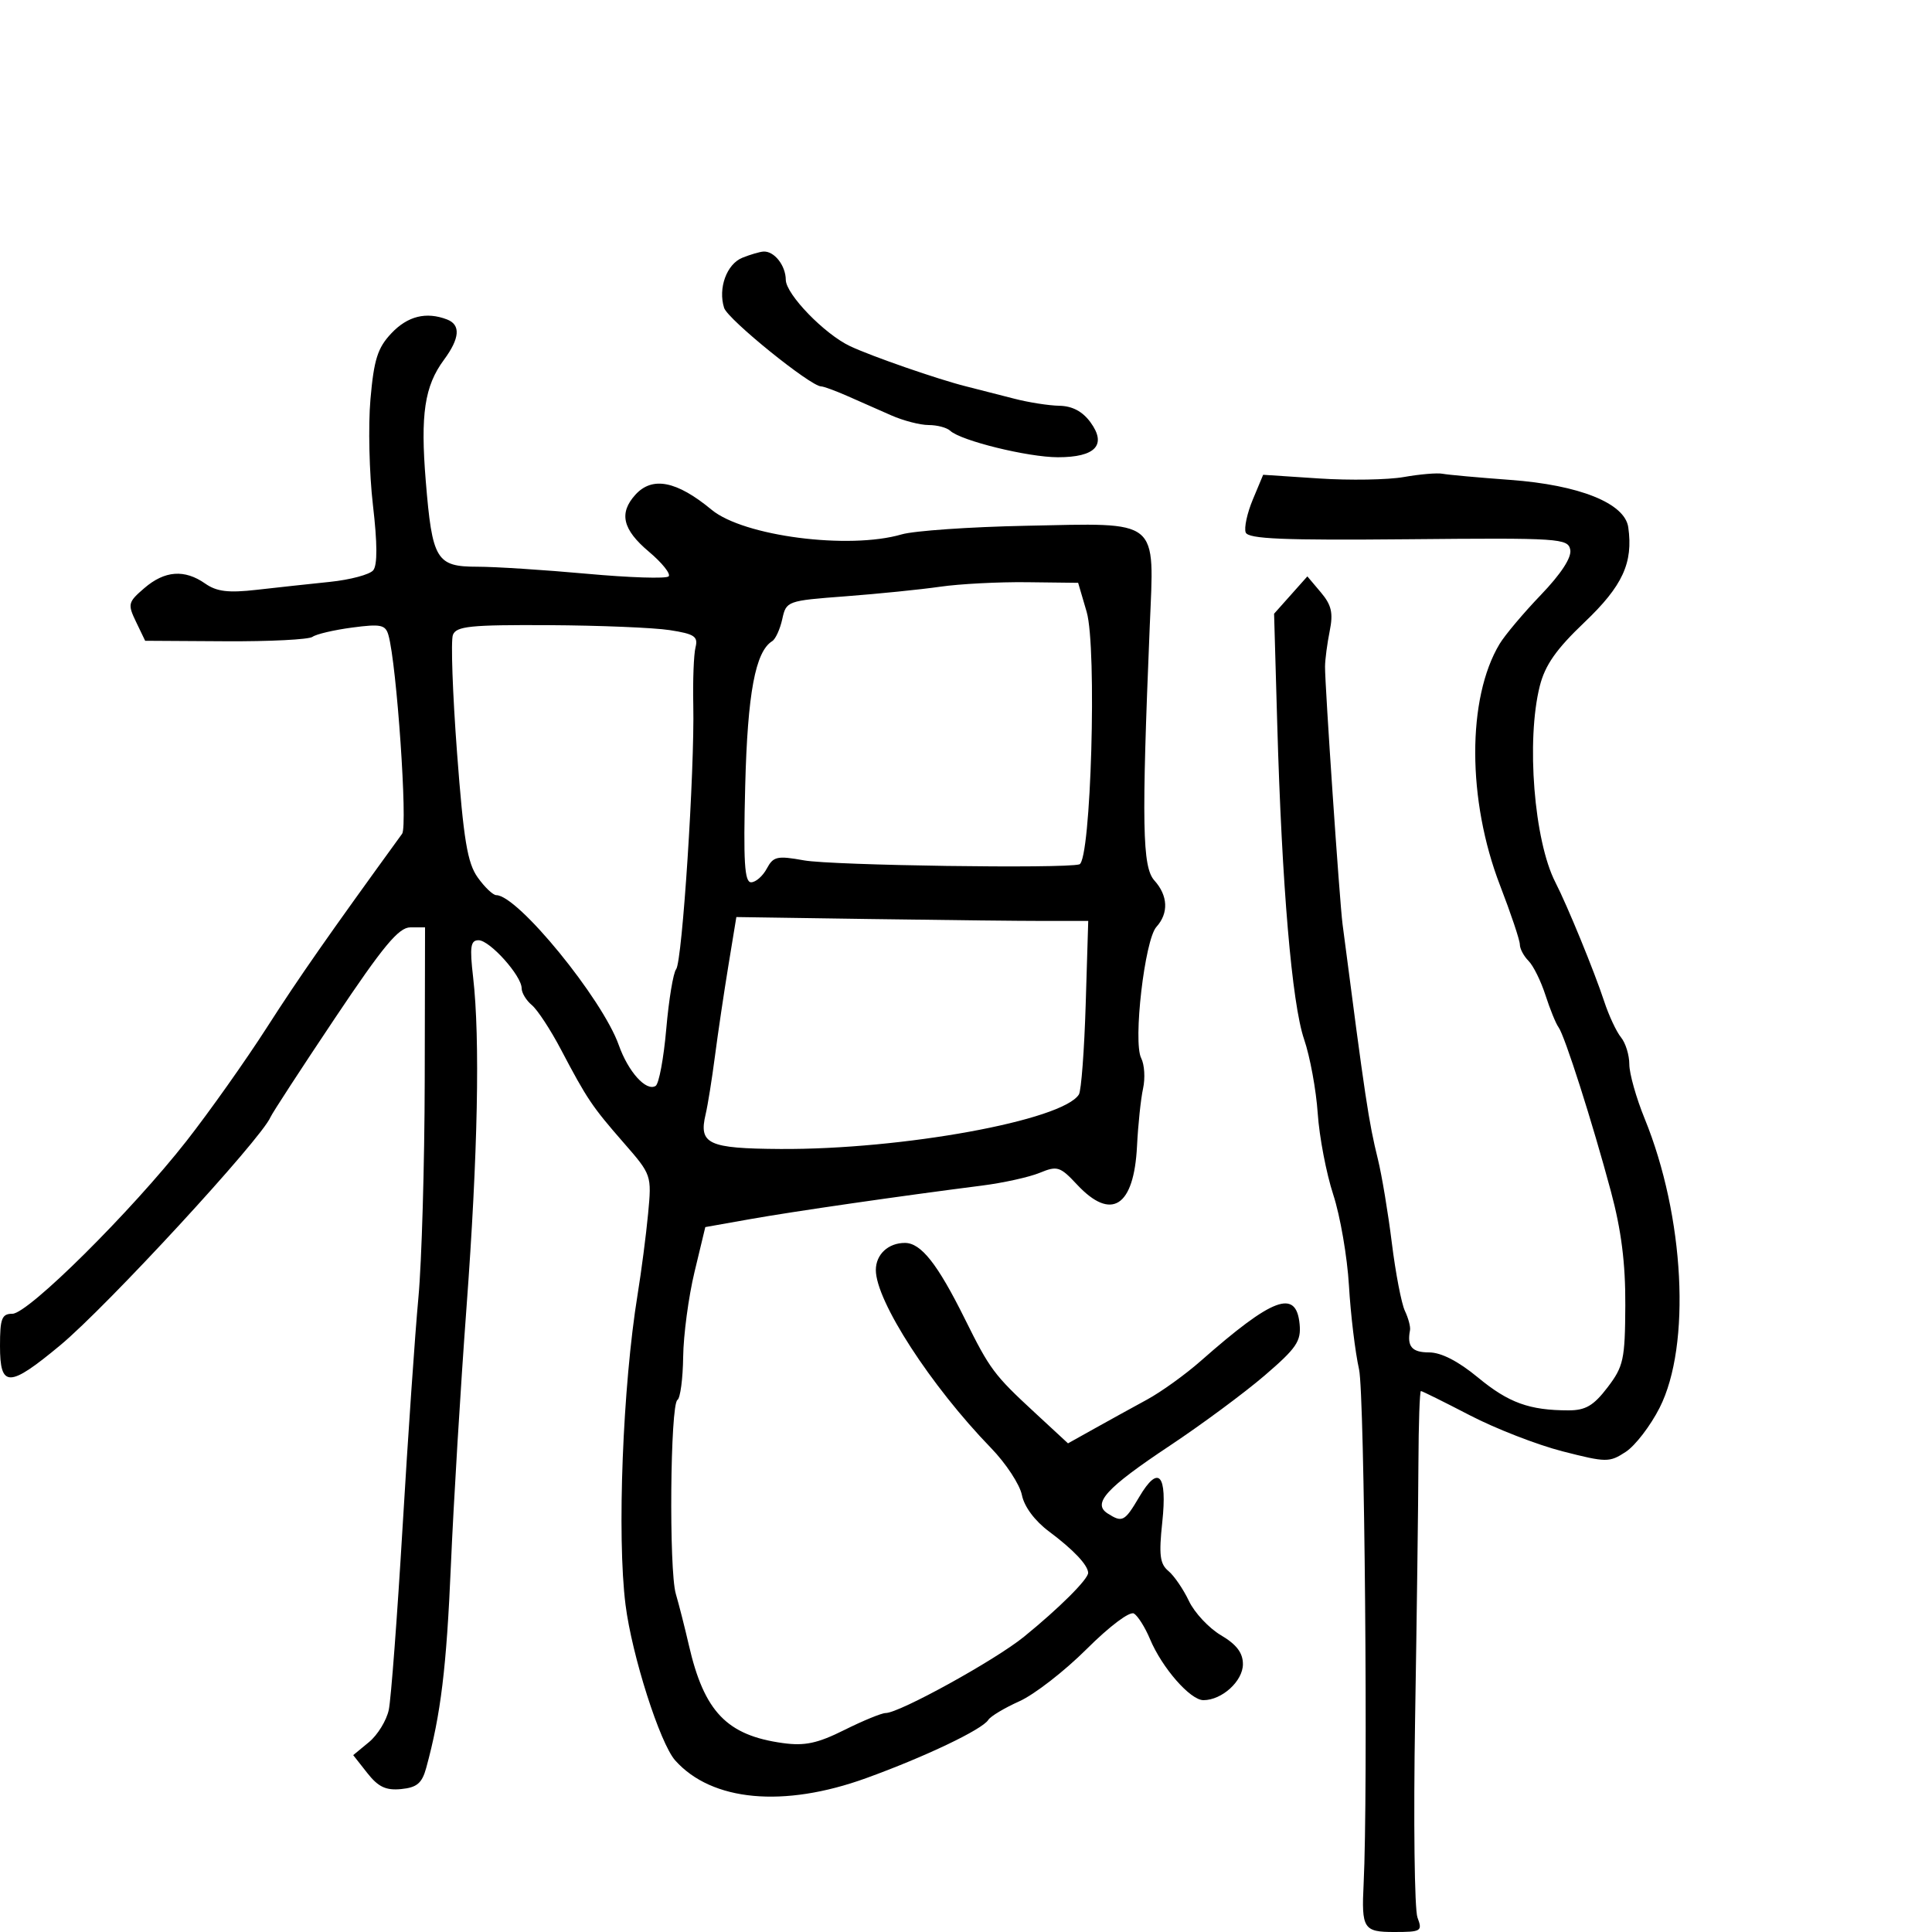 <svg xmlns="http://www.w3.org/2000/svg" width="300" height="300" viewBox="0 0 300 300" version="1.1">
	<path d="M 115.280 40.020 C 112.839 41.002, 111.471 44.758, 112.441 47.813 C 113.005 49.592, 125.873 60, 127.508 60 C 127.887 60, 129.728 60.675, 131.599 61.500 C 133.469 62.325, 136.531 63.675, 138.401 64.500 C 140.272 65.325, 142.882 66, 144.201 66 C 145.521 66, 147.028 66.400, 147.550 66.889 C 149.205 68.438, 159.632 71, 164.281 71 C 170.113 71, 171.891 69.092, 169.333 65.579 C 168.104 63.892, 166.512 63.045, 164.500 63.008 C 162.850 62.977, 159.700 62.483, 157.500 61.910 C 155.300 61.336, 151.925 60.474, 150 59.993 C 145.683 58.914, 135.371 55.339, 132 53.752 C 128.033 51.885, 122.035 45.695, 122.017 43.450 C 121.998 41.216, 120.218 38.963, 118.550 39.063 C 117.972 39.098, 116.501 39.529, 115.280 40.020 M 60.776 51.750 C 58.636 54.016, 58.063 55.819, 57.523 62 C 57.162 66.125, 57.336 73.517, 57.909 78.427 C 58.603 84.380, 58.617 87.756, 57.951 88.559 C 57.401 89.221, 54.375 90.028, 51.226 90.353 C 48.077 90.677, 42.951 91.233, 39.836 91.588 C 35.455 92.087, 33.648 91.867, 31.863 90.617 C 28.654 88.369, 25.579 88.598, 22.415 91.320 C 19.871 93.508, 19.798 93.805, 21.129 96.570 L 22.540 99.500 35.020 99.575 C 41.884 99.616, 47.961 99.308, 48.525 98.889 C 49.089 98.471, 51.854 97.823, 54.671 97.449 C 59.145 96.856, 59.859 97.006, 60.320 98.635 C 61.603 103.169, 63.329 128.244, 62.442 129.465 C 50.868 145.412, 46.486 151.689, 41.456 159.523 C 38.132 164.701, 32.507 172.645, 28.956 177.177 C 20.399 188.098, 4.377 204, 1.930 204 C 0.281 204, 0 204.727, 0 209 C 0 215.528, 1.388 215.512, 9.354 208.892 C 16.622 202.851, 40.516 176.929, 42 173.474 C 42.275 172.834, 46.764 165.941, 51.975 158.155 C 59.527 146.873, 61.911 144, 63.725 144 L 66 144 65.951 167.750 C 65.925 180.813, 65.483 196, 64.969 201.500 C 64.455 207, 63.353 222.975, 62.520 237 C 61.686 251.025, 60.719 263.850, 60.371 265.500 C 60.023 267.150, 58.638 269.408, 57.292 270.517 L 54.846 272.535 57.039 275.322 C 58.735 277.478, 59.926 278.040, 62.300 277.805 C 64.748 277.562, 65.534 276.894, 66.187 274.500 C 68.454 266.200, 69.331 258.990, 70.017 243 C 70.430 233.375, 71.520 215.375, 72.439 203 C 74.203 179.237, 74.563 161.279, 73.466 151.750 C 72.918 146.997, 73.065 146, 74.313 146 C 76.051 146, 81 151.517, 81 153.454 C 81 154.170, 81.712 155.346, 82.582 156.068 C 83.451 156.790, 85.480 159.882, 87.089 162.940 C 91.165 170.683, 91.923 171.811, 96.852 177.458 C 101.179 182.414, 101.201 182.480, 100.636 188.472 C 100.322 191.787, 99.590 197.425, 99.008 201 C 96.696 215.203, 95.788 238.535, 97.133 249.195 C 98.125 257.061, 102.480 270.705, 104.844 273.356 C 110.517 279.717, 121.680 280.752, 134.508 276.105 C 143.629 272.802, 152.542 268.550, 153.459 267.066 C 153.802 266.511, 155.977 265.208, 158.291 264.170 C 160.606 263.133, 165.303 259.488, 168.730 256.070 C 172.303 252.506, 175.438 250.153, 176.082 250.551 C 176.699 250.932, 177.816 252.710, 178.565 254.501 C 180.435 258.977, 184.825 264, 186.866 264 C 189.750 264, 193 261.037, 193 258.410 C 193 256.652, 192.011 255.349, 189.593 253.922 C 187.719 252.817, 185.478 250.419, 184.612 248.594 C 183.746 246.769, 182.311 244.673, 181.424 243.937 C 180.111 242.847, 179.934 241.443, 180.474 236.400 C 181.277 228.899, 179.896 227.368, 176.902 232.441 C 174.638 236.279, 174.280 236.467, 172 235.013 C 169.564 233.460, 171.762 231.058, 181.626 224.500 C 186.589 221.200, 193.226 216.288, 196.376 213.585 C 201.329 209.333, 202.061 208.254, 201.801 205.593 C 201.265 200.110, 197.656 201.458, 186.452 211.328 C 184.062 213.434, 180.310 216.134, 178.113 217.328 C 175.916 218.523, 172.256 220.540, 169.979 221.811 L 165.839 224.123 160.669 219.341 C 154.342 213.488, 153.715 212.647, 149.817 204.791 C 145.581 196.253, 143.014 193, 140.512 193 C 137.921 193, 136 194.793, 136 197.211 C 136 202.017, 144.528 215.194, 153.879 224.837 C 156.192 227.222, 158.352 230.508, 158.678 232.139 C 159.041 233.953, 160.674 236.152, 162.885 237.802 C 166.656 240.617, 168.914 242.997, 168.968 244.216 C 169.011 245.185, 164.468 249.715, 159 254.157 C 154.501 257.811, 139.649 266, 137.520 266 C 136.900 266, 134.021 267.182, 131.123 268.626 C 126.940 270.711, 124.972 271.131, 121.577 270.666 C 112.867 269.472, 109.341 265.802, 106.965 255.458 C 106.338 252.731, 105.428 249.150, 104.942 247.500 C 103.857 243.821, 104.072 218.074, 105.193 217.381 C 105.637 217.106, 106.037 214.096, 106.082 210.691 C 106.126 207.286, 106.918 201.360, 107.841 197.521 L 109.519 190.542 116.509 189.301 C 123.197 188.114, 139.739 185.721, 152.500 184.095 C 155.800 183.674, 159.827 182.783, 161.449 182.114 C 164.177 180.989, 164.612 181.127, 167.250 183.949 C 172.574 189.646, 176.086 187.387, 176.555 177.962 C 176.720 174.647, 177.143 170.626, 177.494 169.026 C 177.846 167.426, 177.715 165.303, 177.204 164.309 C 175.913 161.796, 177.750 145.934, 179.564 143.930 C 181.493 141.798, 181.374 139.072, 179.250 136.719 C 177.375 134.643, 177.255 128.079, 178.528 97.332 C 179.232 80.329, 180.322 81.217, 159.259 81.642 C 150.591 81.817, 141.928 82.419, 140.007 82.980 C 131.799 85.377, 115.454 83.259, 110.500 79.156 C 105.081 74.668, 101.285 73.923, 98.655 76.829 C 96.074 79.681, 96.678 82.229, 100.750 85.657 C 102.812 87.393, 104.195 89.123, 103.822 89.501 C 103.449 89.880, 97.747 89.697, 91.150 89.095 C 84.553 88.493, 76.887 88, 74.113 88 C 67.751 88, 67.114 86.941, 66.112 74.688 C 65.265 64.342, 65.924 59.947, 68.931 55.879 C 71.405 52.533, 71.568 50.432, 69.418 49.607 C 66.179 48.364, 63.300 49.078, 60.776 51.750 M 218 74.071 C 215.525 74.510, 209.595 74.611, 204.821 74.296 L 196.142 73.724 194.540 77.559 C 193.658 79.668, 193.159 81.973, 193.431 82.680 C 193.818 83.688, 199.266 83.915, 218.696 83.733 C 242.201 83.512, 243.486 83.596, 243.830 85.371 C 244.061 86.563, 242.407 89.102, 239.271 92.371 C 236.564 95.192, 233.674 98.625, 232.849 100 C 227.786 108.437, 227.817 124.239, 232.923 137.477 C 234.615 141.865, 236 145.995, 236 146.656 C 236 147.317, 236.607 148.464, 237.349 149.206 C 238.091 149.948, 239.275 152.343, 239.979 154.528 C 240.684 156.712, 241.594 158.950, 242.002 159.500 C 242.968 160.801, 247.249 174.213, 250.142 185 C 251.762 191.040, 252.409 196.159, 252.377 202.688 C 252.336 211.108, 252.105 212.174, 249.615 215.438 C 247.462 218.261, 246.209 219, 243.574 219 C 237.489 219, 234.254 217.827, 229.497 213.896 C 226.420 211.354, 223.778 210, 221.891 210 C 219.244 210, 218.457 209.079, 218.946 206.555 C 219.047 206.036, 218.690 204.686, 218.153 203.555 C 217.616 202.425, 216.702 197.675, 216.123 193 C 215.543 188.325, 214.569 182.475, 213.958 180 C 212.530 174.215, 212.001 170.697, 208.470 143.500 C 208.006 139.927, 205.725 106.371, 205.751 103.500 C 205.761 102.400, 206.088 99.915, 206.478 97.977 C 207.042 95.179, 206.757 93.944, 205.097 91.977 L 203.006 89.500 200.423 92.399 L 197.839 95.298 198.328 112.399 C 199.046 137.518, 200.607 155.846, 202.500 161.382 C 203.418 164.068, 204.370 169.243, 204.616 172.882 C 204.862 176.522, 205.946 182.200, 207.026 185.500 C 208.105 188.800, 209.203 195.162, 209.465 199.637 C 209.727 204.112, 210.432 209.962, 211.033 212.637 C 211.891 216.458, 212.443 278.536, 211.744 292.500 C 211.394 299.475, 211.726 300, 216.475 300 C 220.700 300, 220.903 299.874, 220.105 297.750 C 219.640 296.512, 219.473 282.675, 219.734 267 C 219.994 251.325, 220.228 233.438, 220.252 227.250 C 220.277 221.063, 220.451 216, 220.639 216 C 220.828 216, 224.249 217.696, 228.241 219.769 C 232.233 221.842, 238.713 224.360, 242.641 225.364 C 249.453 227.105, 249.905 227.108, 252.453 225.439 C 253.922 224.476, 256.286 221.397, 257.705 218.595 C 262.618 208.901, 261.579 188.877, 255.375 173.684 C 254.069 170.485, 253 166.696, 253 165.263 C 253 163.830, 252.418 161.947, 251.707 161.079 C 250.996 160.210, 249.823 157.700, 249.100 155.500 C 247.578 150.868, 243.385 140.637, 241.517 137 C 238.208 130.556, 236.969 114.980, 239.094 106.541 C 239.917 103.274, 241.641 100.813, 246.045 96.620 C 251.961 90.987, 253.616 87.395, 252.837 81.881 C 252.307 78.139, 245.254 75.306, 234.500 74.517 C 229.550 74.154, 224.825 73.726, 224 73.565 C 223.175 73.405, 220.475 73.633, 218 74.071 M 146 91.104 C 142.975 91.540, 136.359 92.210, 131.298 92.593 C 122.214 93.279, 122.088 93.325, 121.471 96.133 C 121.127 97.697, 120.424 99.238, 119.908 99.557 C 117.291 101.174, 116.083 107.643, 115.716 122.003 C 115.414 133.828, 115.608 137, 116.631 137 C 117.345 137, 118.440 136.046, 119.064 134.881 C 120.081 132.980, 120.675 132.848, 124.849 133.599 C 129.218 134.386, 165.210 134.906, 167.602 134.217 C 169.406 133.697, 170.361 100.557, 168.733 95 L 167.414 90.500 159.457 90.405 C 155.081 90.353, 149.025 90.668, 146 91.104 M 70.326 98.593 C 69.990 99.469, 70.278 107.681, 70.966 116.841 C 71.988 130.445, 72.576 134, 74.177 136.248 C 75.254 137.762, 76.554 139, 77.065 139 C 80.395 139, 93.537 155.089, 96.088 162.290 C 97.559 166.443, 100.343 169.524, 101.806 168.620 C 102.319 168.303, 103.062 164.322, 103.457 159.772 C 103.853 155.222, 104.543 151.050, 104.990 150.500 C 105.945 149.324, 107.874 119.628, 107.653 109.500 C 107.569 105.650, 107.725 101.609, 108 100.520 C 108.426 98.833, 107.836 98.438, 104 97.845 C 101.525 97.462, 93.073 97.115, 85.219 97.074 C 73.032 97.011, 70.848 97.234, 70.326 98.593 M 113.102 149.950 C 112.421 154.102, 111.482 160.425, 111.016 164 C 110.551 167.575, 109.902 171.625, 109.575 173 C 108.467 177.656, 109.939 178.344, 121.167 178.413 C 140.092 178.530, 165.044 173.974, 167.533 169.946 C 167.896 169.359, 168.371 163.056, 168.587 155.939 L 168.981 143 162.241 143.004 C 158.533 143.006, 146.239 142.871, 134.920 142.703 L 114.341 142.399 113.102 149.950" stroke="none" fill="black" fill-rule="evenodd"/>
</svg>